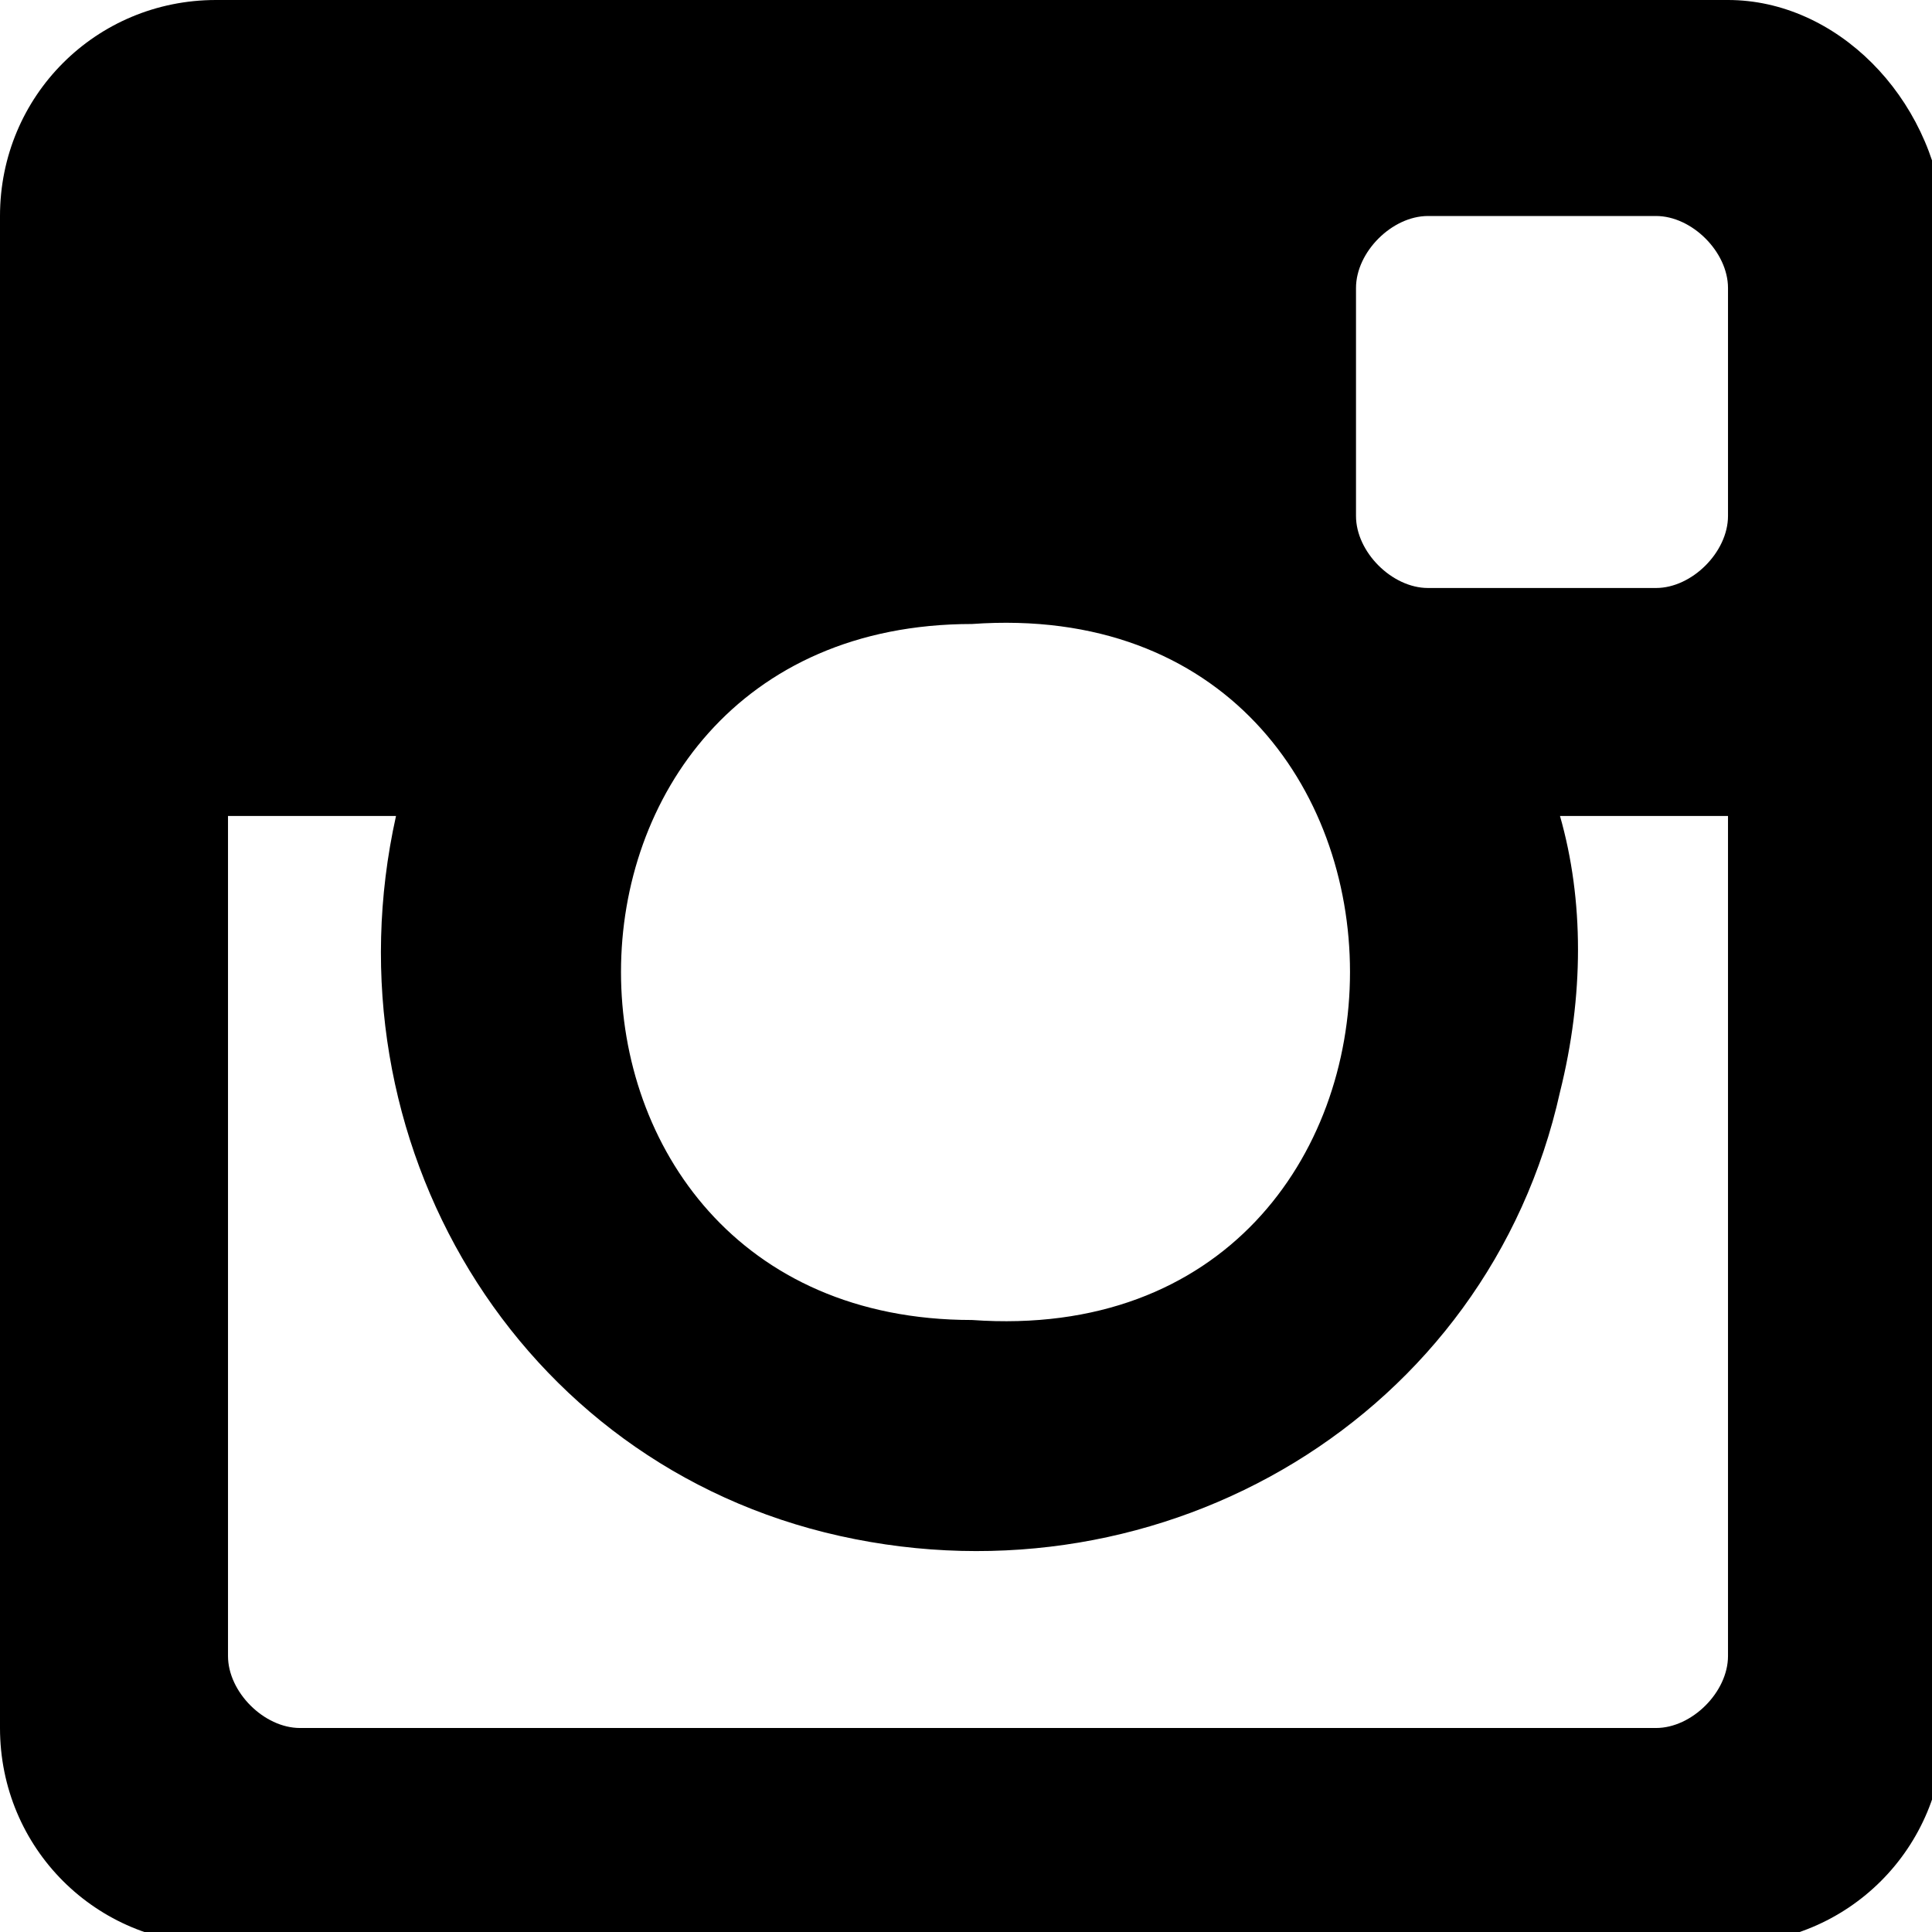 <svg xmlns="http://www.w3.org/2000/svg" viewBox="0 0 16.1 16.1"><path d="M14.4 0H1.8C.8 0 0 .8 0 1.8v12.6c0 1 .8 1.8 1.8 1.8h12.6c1 0 1.8-.8 1.8-1.8V1.8c-.1-1-.9-1.8-1.8-1.8zM8.1 5.2c4.2-.3 4.2 6.1 0 5.8-3.9 0-3.9-5.8 0-5.8zm6.3 8.6c0 .3-.3.6-.6.6H2.5c-.3 0-.6-.3-.6-.6v-7h1.4c-.6 2.7 1 5.4 3.7 6 2.7.6 5.4-1 6-3.7.2-.8.2-1.6 0-2.3h1.4v7zm0-9.5c0 .3-.3.6-.6.6h-1.9c-.3 0-.6-.3-.6-.6V2.4c0-.3.3-.6.6-.6h1.9c.3 0 .6.3.6.6v1.9z"/></svg>